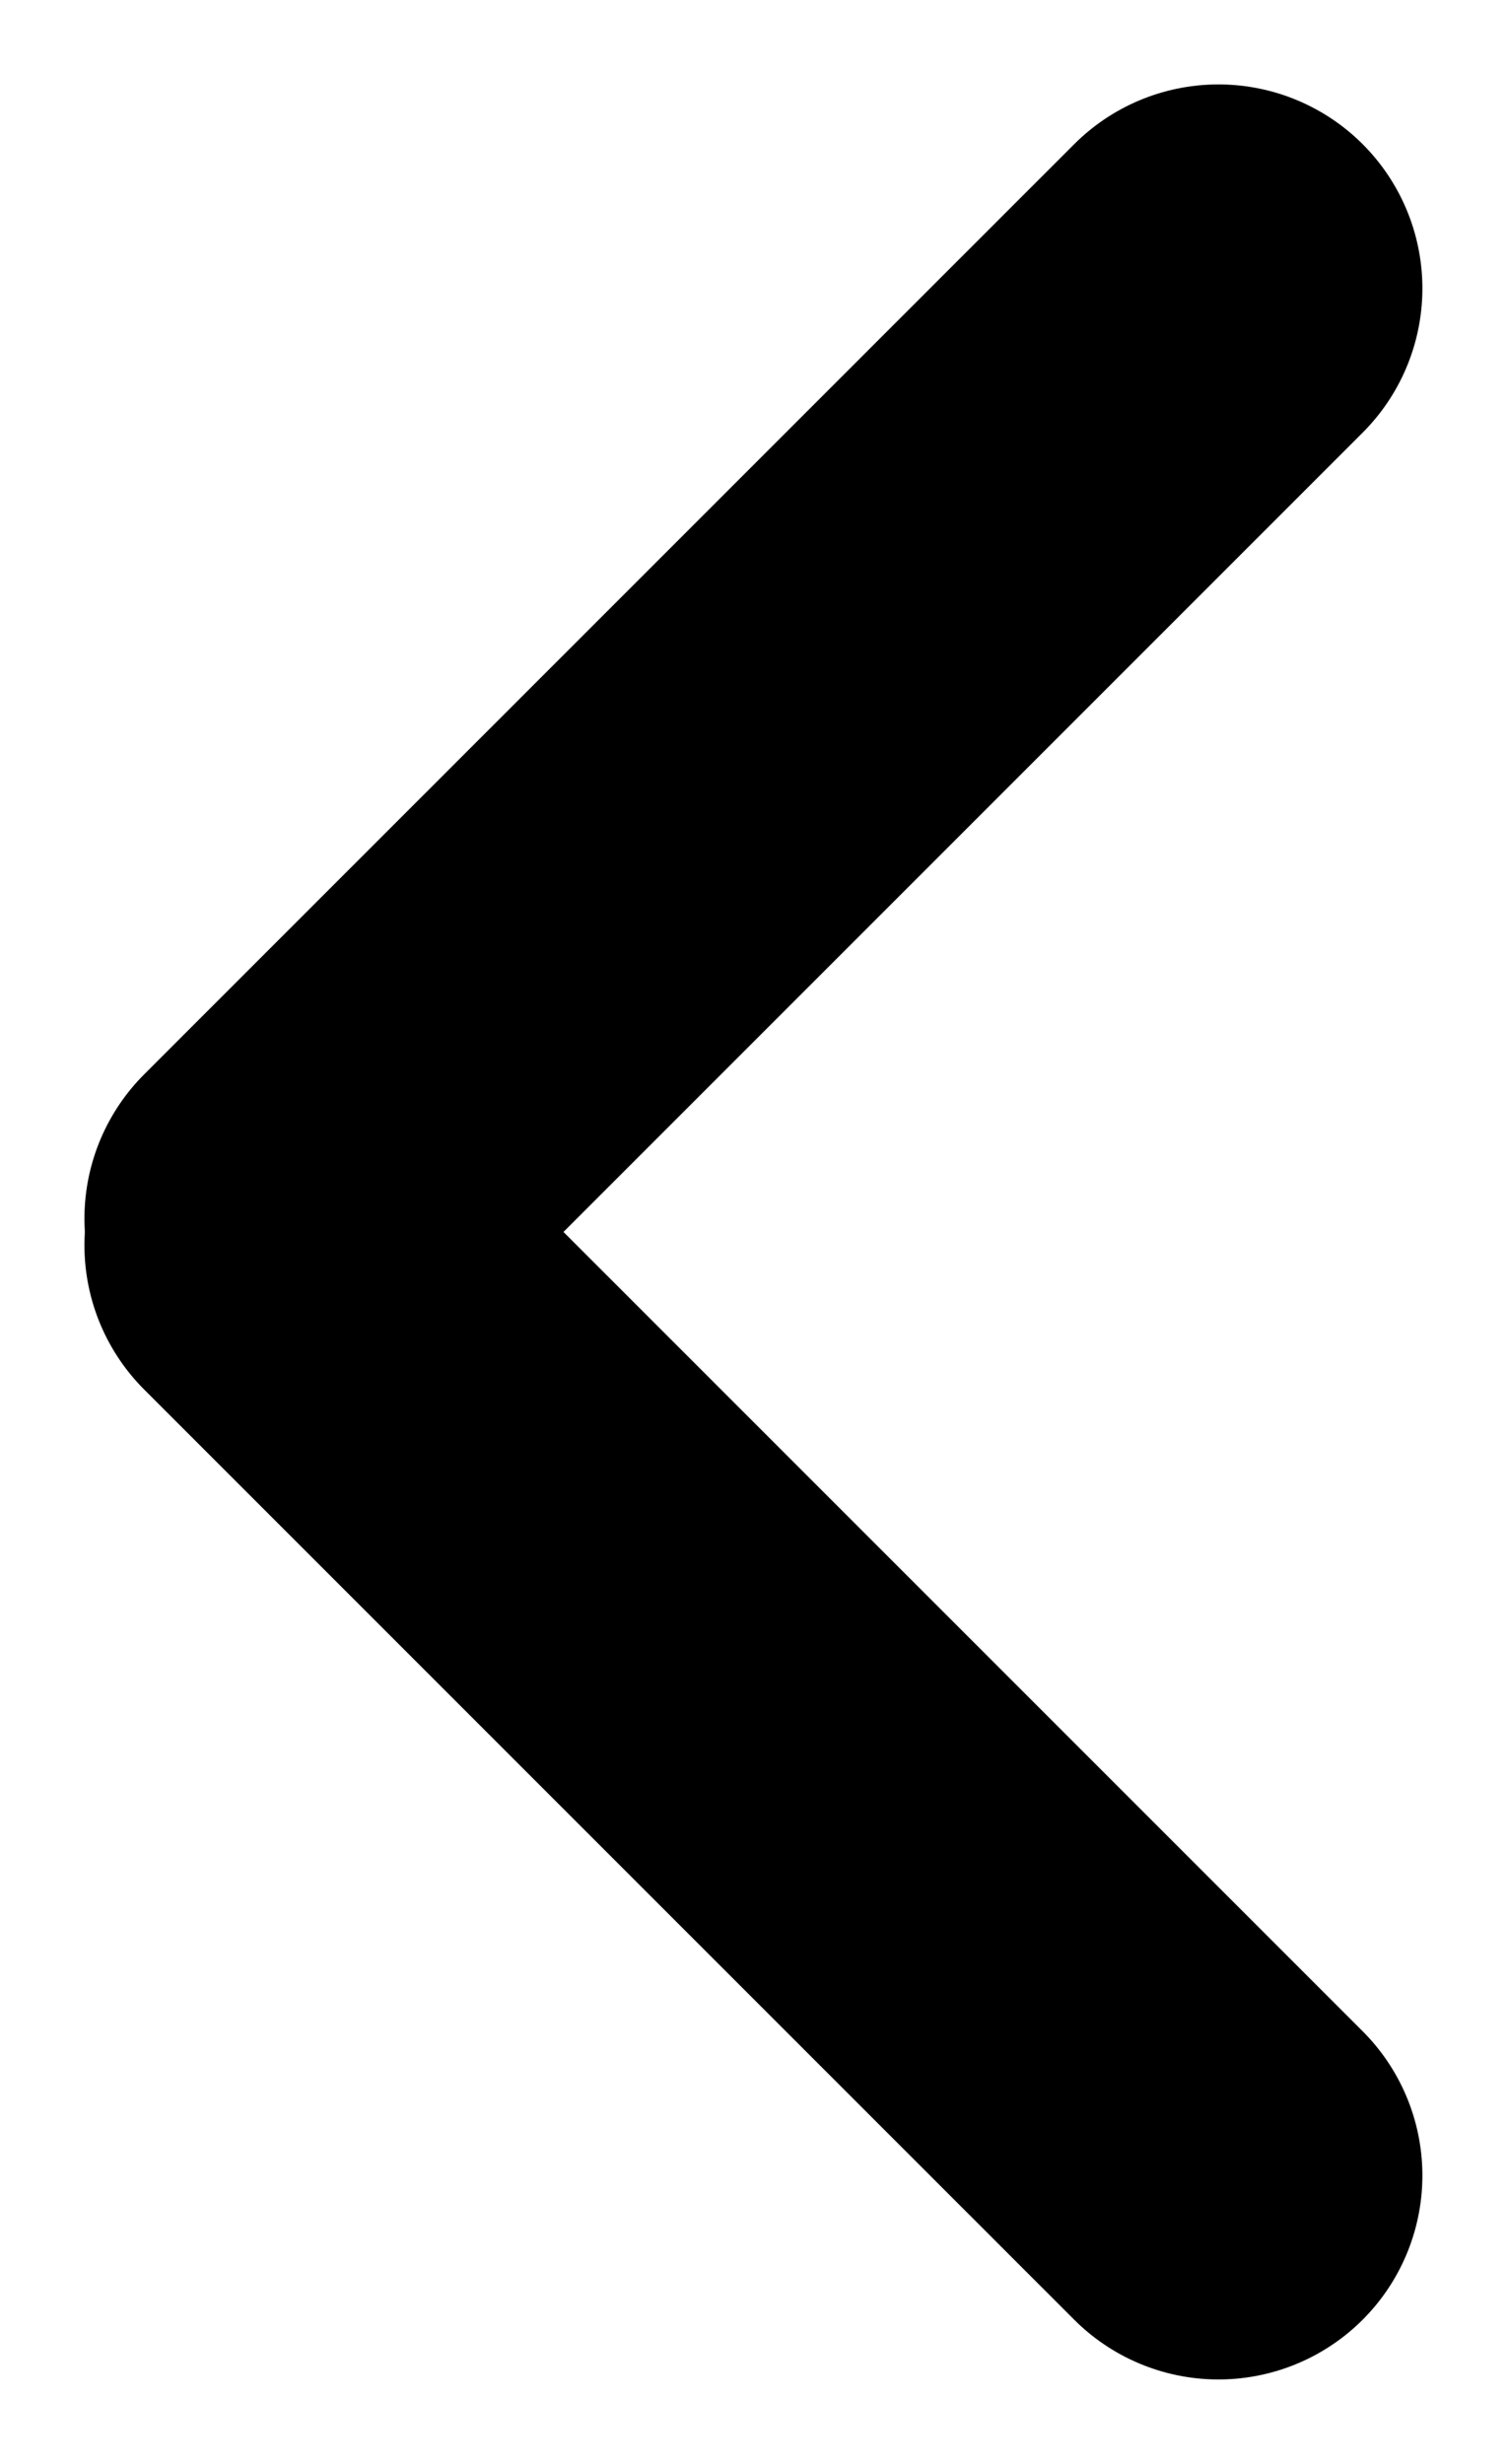 <svg xmlns:xlink="http://www.w3.org/1999/xlink" xmlns="http://www.w3.org/2000/svg" preserveAspectRatio="xMidYMid meet" width="7.389"  height="12.079" ><defs><symbol id="ico-arrow" viewBox="0 0 7.389 12.079"><g transform="translate(1017.345 -250.821) rotate(90)"><line y2="6.449" transform="translate(256.795 1015.931) rotate(135)" fill="none" stroke-linecap="round" stroke-width="2px"></line><line y2="6.449" transform="translate(256.926 1015.931) rotate(-135)" fill="none" stroke-linecap="round" stroke-width="2px"></line></g></symbol></defs><use xlink:href="#ico-arrow" stroke="#000000"></use></svg>